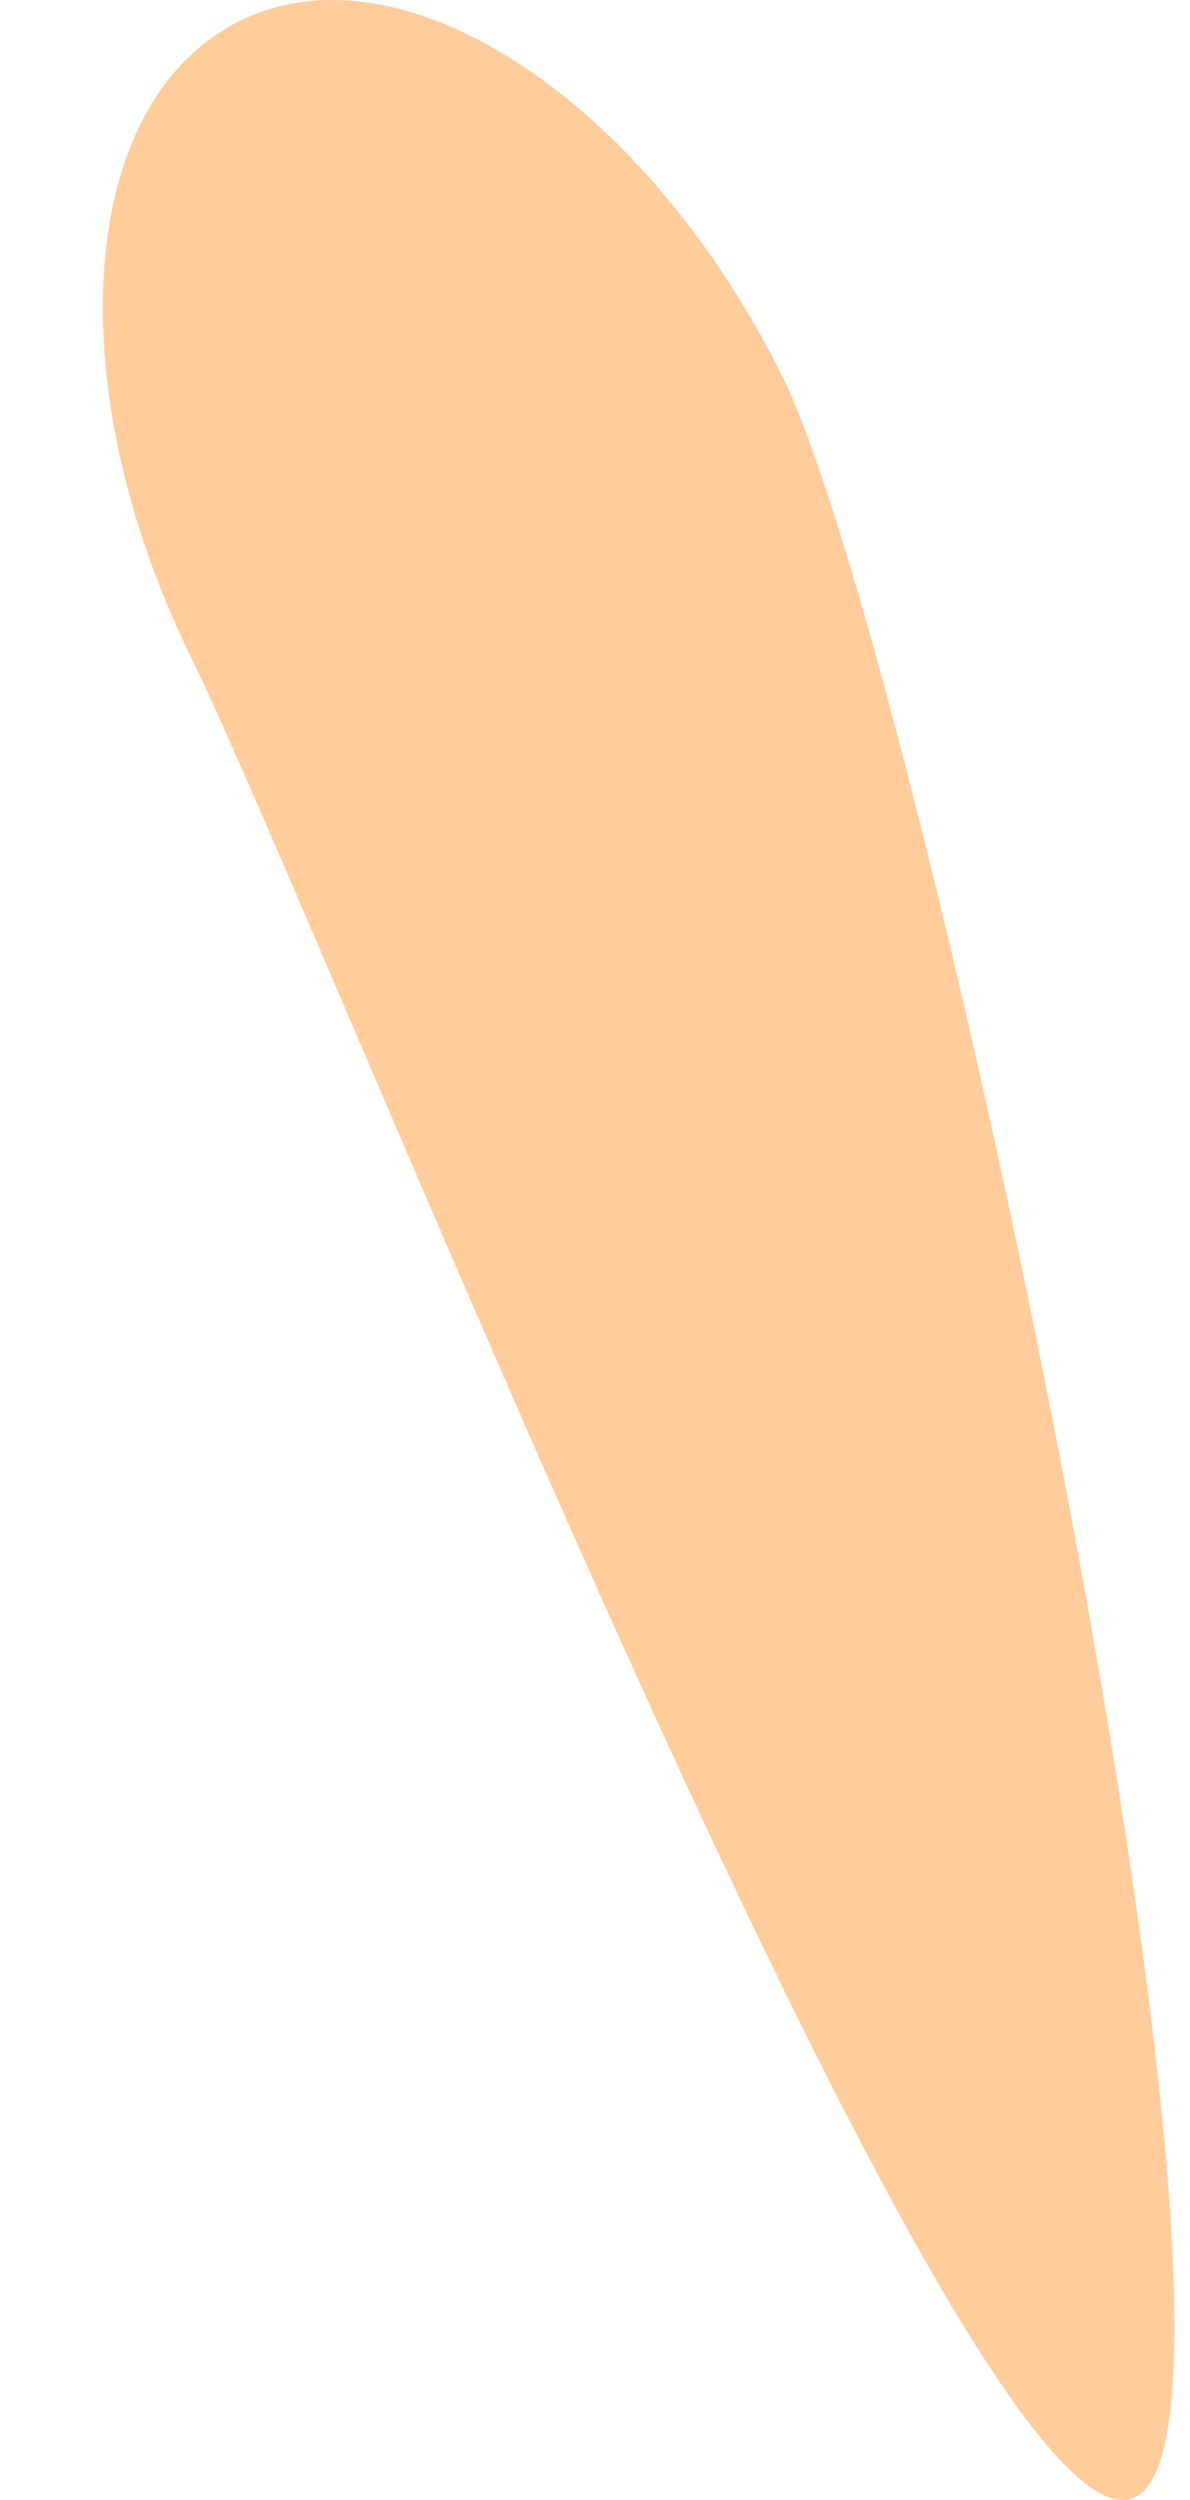 <svg width="10" height="21" viewBox="0 0 10 21" fill="none" xmlns="http://www.w3.org/2000/svg">
<path d="M9.538 20.977C8.159 21.639 2.743 7.842 1.607 5.525C0.472 3.208 0.654 0.829 2.033 0.167C3.413 -0.495 5.441 0.871 6.577 3.167C7.713 5.463 10.897 20.336 9.538 20.977Z" fill="#FFCD9C"/>
</svg>
